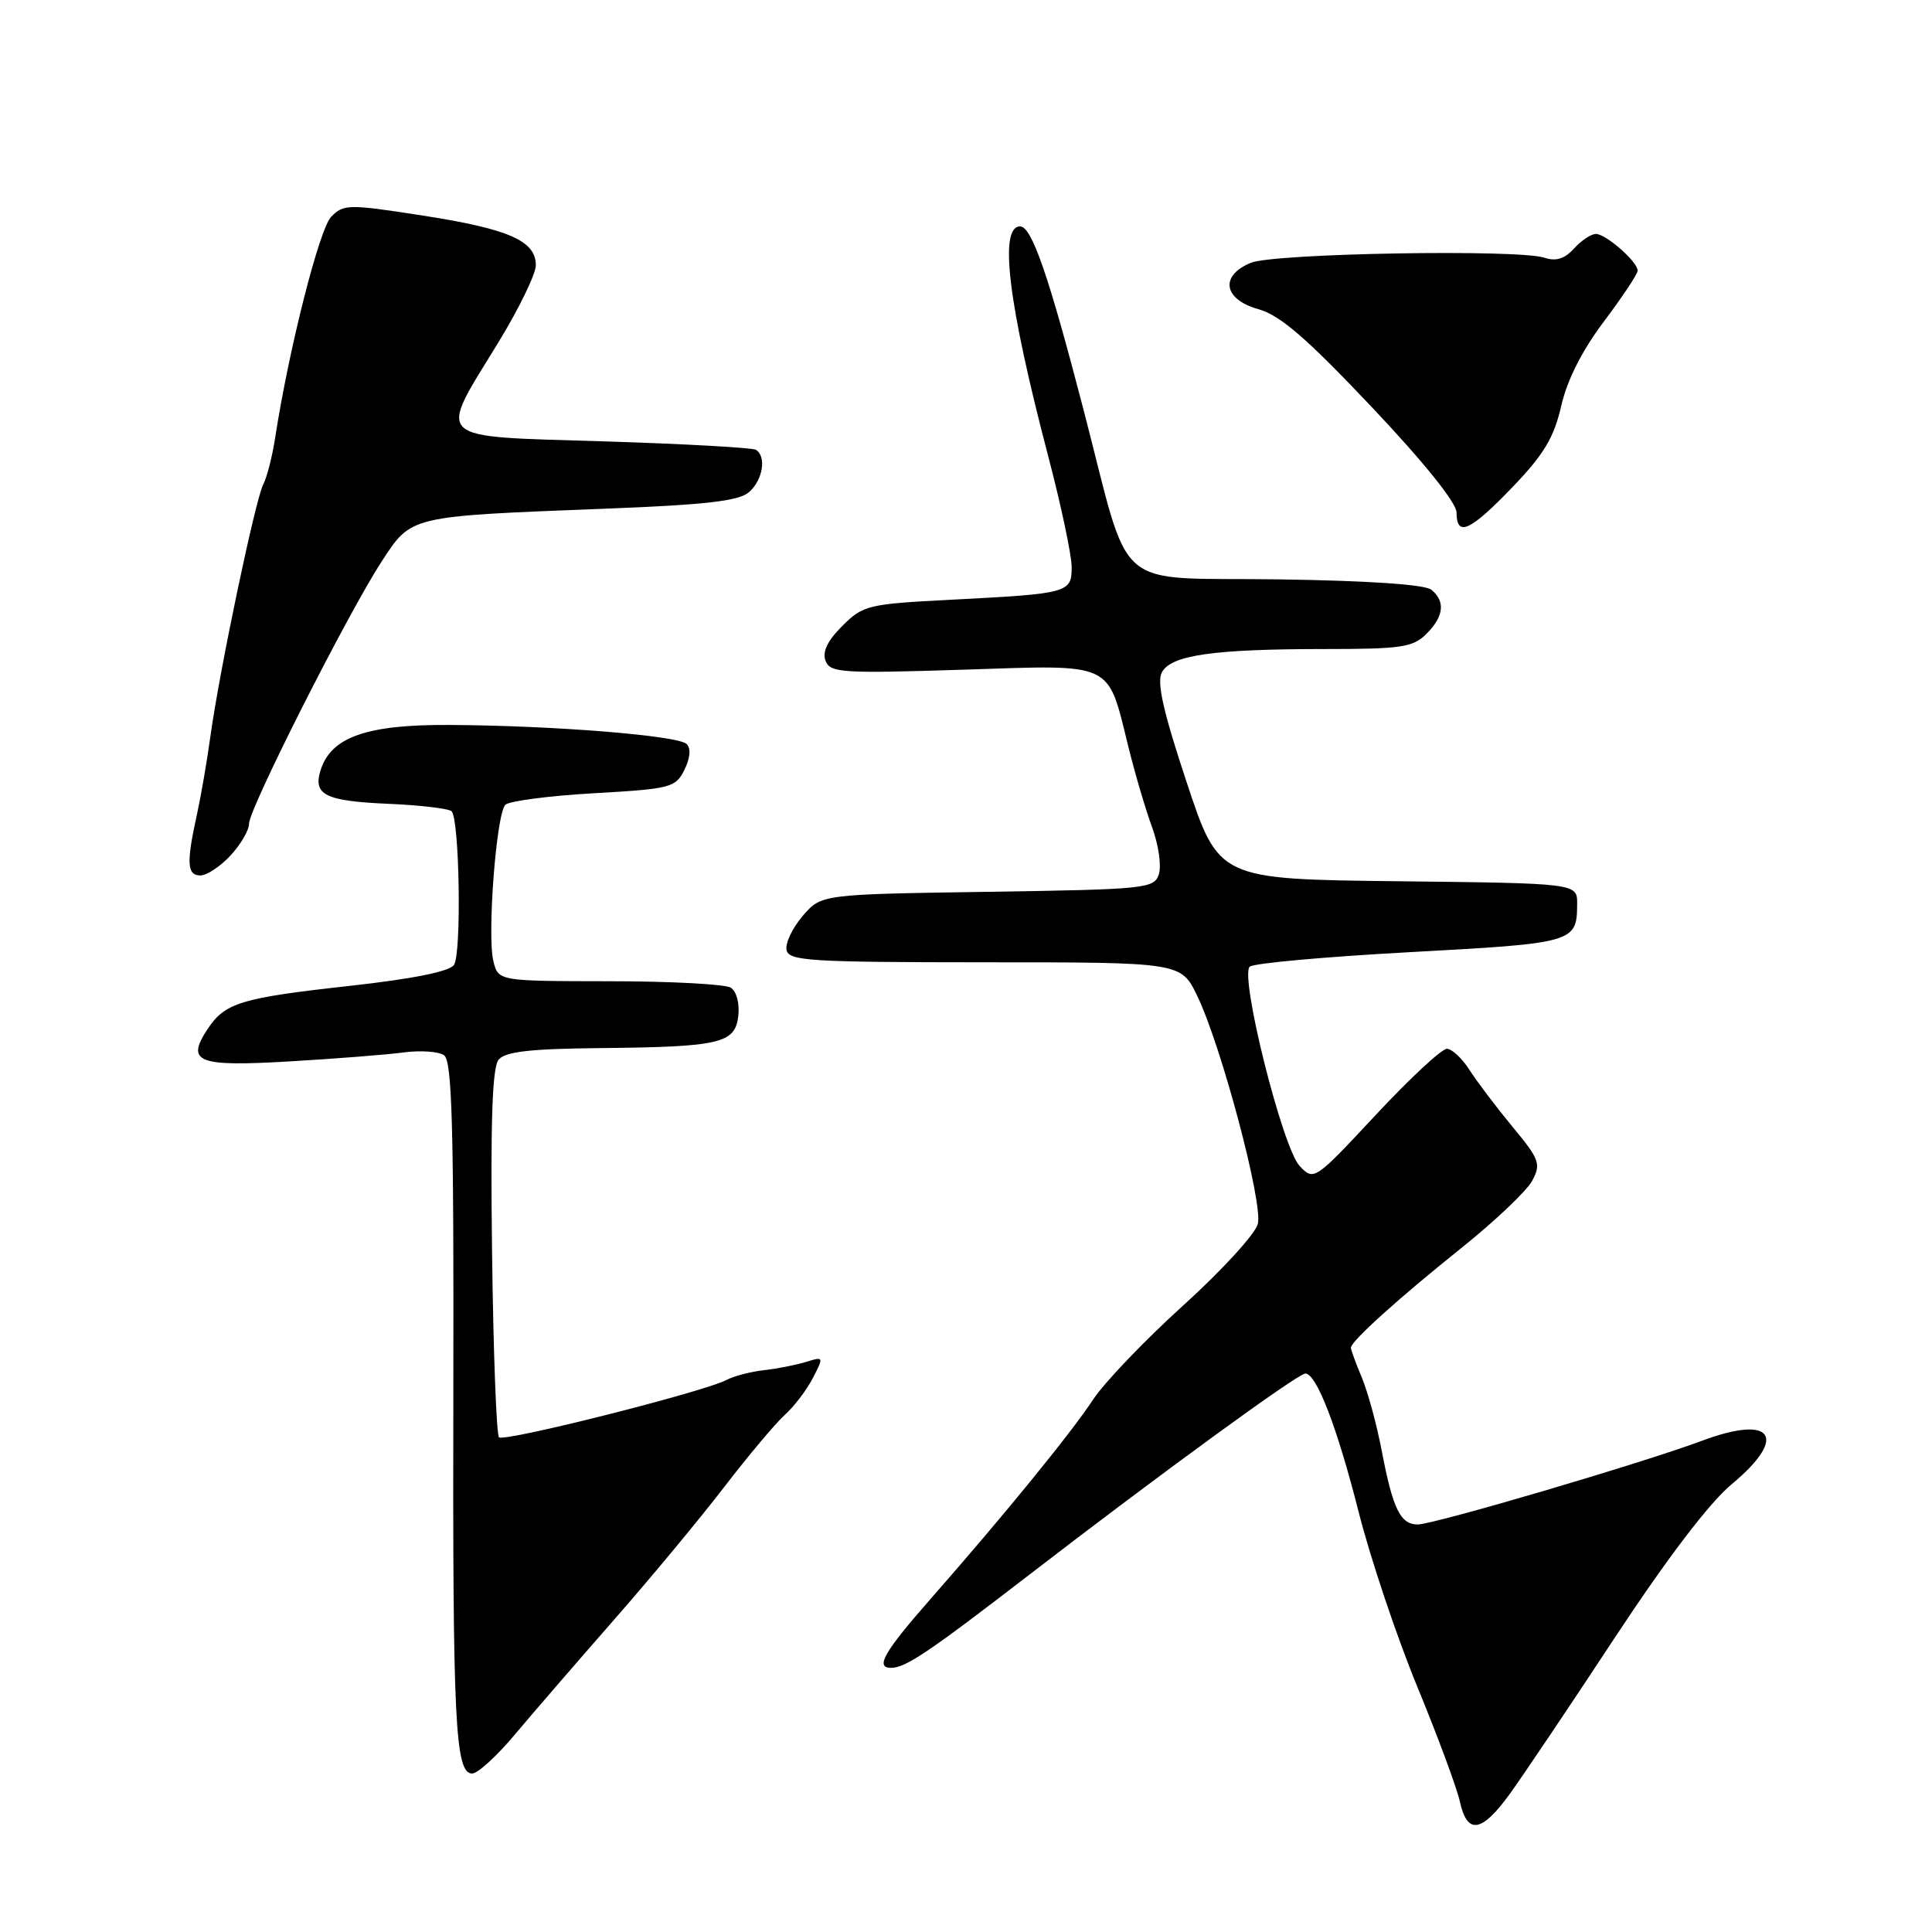 <?xml version="1.0" encoding="UTF-8" standalone="no"?>
<!DOCTYPE svg PUBLIC "-//W3C//DTD SVG 1.1//EN" "http://www.w3.org/Graphics/SVG/1.1/DTD/svg11.dtd" >
<svg xmlns="http://www.w3.org/2000/svg" xmlns:xlink="http://www.w3.org/1999/xlink" version="1.1" viewBox="0 0 256 256">
 <g >
 <path fill="currentColor"
d=" M 200.02 237.75 C 201.72 235.41 208.00 226.07 213.97 217.00 C 220.91 206.47 226.50 199.13 229.42 196.70 C 237.00 190.41 234.94 187.38 225.49 190.92 C 217.59 193.87 189.99 202.00 187.85 202.00 C 185.56 202.00 184.56 199.95 183.09 192.25 C 182.44 188.82 181.25 184.44 180.45 182.54 C 179.65 180.63 179.00 178.85 179.00 178.58 C 179.00 177.73 185.29 172.05 193.61 165.39 C 198.07 161.82 202.30 157.81 203.02 156.46 C 204.22 154.21 204.01 153.64 200.38 149.26 C 198.22 146.64 195.66 143.26 194.70 141.75 C 193.74 140.24 192.40 138.99 191.73 138.97 C 191.05 138.95 186.81 142.89 182.31 147.72 C 174.17 156.44 174.10 156.49 172.21 154.50 C 169.94 152.11 164.23 129.32 165.60 128.09 C 166.09 127.63 175.69 126.77 186.92 126.16 C 208.63 124.98 208.96 124.89 208.98 119.77 C 209.00 117.04 209.00 117.04 185.25 116.77 C 161.50 116.50 161.50 116.50 157.25 103.69 C 154.12 94.26 153.25 90.40 153.96 89.08 C 155.18 86.80 160.80 86.00 175.64 86.00 C 185.67 86.00 187.23 85.77 189.00 84.00 C 191.32 81.68 191.55 79.70 189.67 78.15 C 188.84 77.45 181.32 76.94 169.44 76.77 C 147.04 76.45 150.01 79.04 143.56 54.24 C 138.93 36.42 136.71 30.00 135.17 30.00 C 132.34 30.00 133.58 40.19 138.88 60.40 C 140.60 66.94 142.00 73.57 142.00 75.13 C 142.00 78.56 141.62 78.66 126.00 79.47 C 115.02 80.03 114.37 80.19 111.61 82.94 C 109.65 84.89 108.93 86.38 109.39 87.56 C 110.00 89.15 111.54 89.25 127.56 88.74 C 147.84 88.08 146.68 87.54 149.53 99.01 C 150.41 102.58 151.83 107.37 152.67 109.65 C 153.51 111.94 153.91 114.71 153.56 115.82 C 152.95 117.74 151.94 117.85 130.87 118.17 C 108.82 118.50 108.82 118.50 106.36 121.37 C 105.01 122.94 104.04 124.97 104.22 125.87 C 104.50 127.33 107.27 127.50 130.52 127.51 C 156.50 127.51 156.50 127.51 158.66 132.00 C 161.86 138.68 167.37 159.41 166.67 162.18 C 166.34 163.49 161.90 168.35 156.79 172.97 C 151.69 177.59 146.32 183.20 144.85 185.44 C 141.95 189.85 133.12 200.70 123.25 211.93 C 117.13 218.91 115.93 221.00 118.07 221.00 C 119.99 221.00 123.06 218.93 136.36 208.68 C 153.68 195.33 171.97 182.00 172.97 182.00 C 174.44 182.00 177.20 189.17 180.04 200.39 C 181.59 206.50 185.08 216.90 187.80 223.50 C 190.52 230.10 193.06 236.96 193.45 238.75 C 194.41 243.13 196.33 242.84 200.02 237.75 Z  M 68.19 229.87 C 70.56 227.05 76.49 220.19 81.37 214.62 C 86.25 209.06 92.83 201.12 95.99 197.00 C 99.16 192.88 102.75 188.60 103.97 187.50 C 105.20 186.40 106.88 184.20 107.70 182.61 C 109.17 179.77 109.15 179.73 106.85 180.45 C 105.56 180.85 103.04 181.35 101.27 181.55 C 99.49 181.75 97.24 182.33 96.27 182.85 C 93.30 184.42 66.78 191.11 66.12 190.45 C 65.78 190.11 65.36 179.04 65.20 165.83 C 64.98 148.54 65.23 141.43 66.07 140.41 C 66.95 139.35 70.25 138.97 79.37 138.88 C 95.46 138.72 97.41 138.27 97.83 134.60 C 98.02 132.97 97.59 131.35 96.83 130.87 C 96.10 130.41 88.87 130.02 80.77 130.02 C 66.04 130.00 66.04 130.00 65.38 127.38 C 64.53 124.00 65.76 107.84 66.96 106.64 C 67.46 106.14 72.73 105.45 78.66 105.11 C 88.87 104.53 89.51 104.37 90.69 102.01 C 91.45 100.47 91.57 99.17 90.99 98.59 C 89.86 97.46 73.31 96.13 59.50 96.06 C 48.59 96.00 43.88 97.66 42.49 102.03 C 41.44 105.33 43.07 106.14 51.47 106.51 C 55.71 106.69 59.47 107.14 59.84 107.50 C 60.89 108.55 61.17 126.35 60.16 127.85 C 59.58 128.73 54.73 129.70 46.38 130.63 C 31.87 132.23 29.79 132.87 27.47 136.41 C 24.62 140.76 26.17 141.36 38.40 140.64 C 44.50 140.28 51.30 139.75 53.50 139.45 C 55.70 139.16 58.10 139.32 58.83 139.82 C 59.90 140.54 60.14 149.00 60.07 183.85 C 59.97 228.28 60.30 235.00 62.57 235.00 C 63.30 235.00 65.83 232.69 68.19 229.87 Z  M 30.55 113.35 C 31.90 111.90 33.00 110.00 33.00 109.14 C 33.00 107.15 46.13 81.20 50.58 74.39 C 54.55 68.31 54.11 68.42 80.06 67.41 C 93.53 66.89 97.90 66.39 99.25 65.21 C 101.08 63.62 101.59 60.48 100.16 59.60 C 99.70 59.32 90.59 58.81 79.91 58.48 C 57.08 57.77 57.94 58.59 66.03 45.38 C 68.76 40.91 71.00 36.31 71.00 35.15 C 71.00 31.91 67.43 30.34 56.05 28.57 C 46.15 27.03 45.52 27.04 43.88 28.73 C 42.31 30.34 38.27 46.28 36.46 58.00 C 36.08 60.48 35.37 63.26 34.88 64.19 C 33.84 66.18 29.09 88.82 27.89 97.50 C 27.44 100.80 26.62 105.53 26.08 108.00 C 24.68 114.35 24.78 116.00 26.55 116.00 C 27.40 116.00 29.20 114.81 30.55 113.35 Z  M 200.42 64.54 C 204.57 60.22 205.91 57.98 206.87 53.79 C 207.65 50.35 209.64 46.43 212.54 42.58 C 214.99 39.32 217.00 36.30 217.00 35.86 C 217.00 34.69 212.80 31.00 211.47 31.00 C 210.83 31.00 209.52 31.87 208.56 32.94 C 207.32 34.30 206.17 34.66 204.65 34.15 C 201.22 33.00 168.84 33.56 165.75 34.82 C 161.59 36.53 162.10 39.67 166.75 40.97 C 169.62 41.77 173.13 44.81 181.75 53.92 C 188.69 61.26 193.00 66.63 193.00 67.91 C 193.00 71.21 194.79 70.40 200.42 64.54 Z "/>
</g>
</svg>
